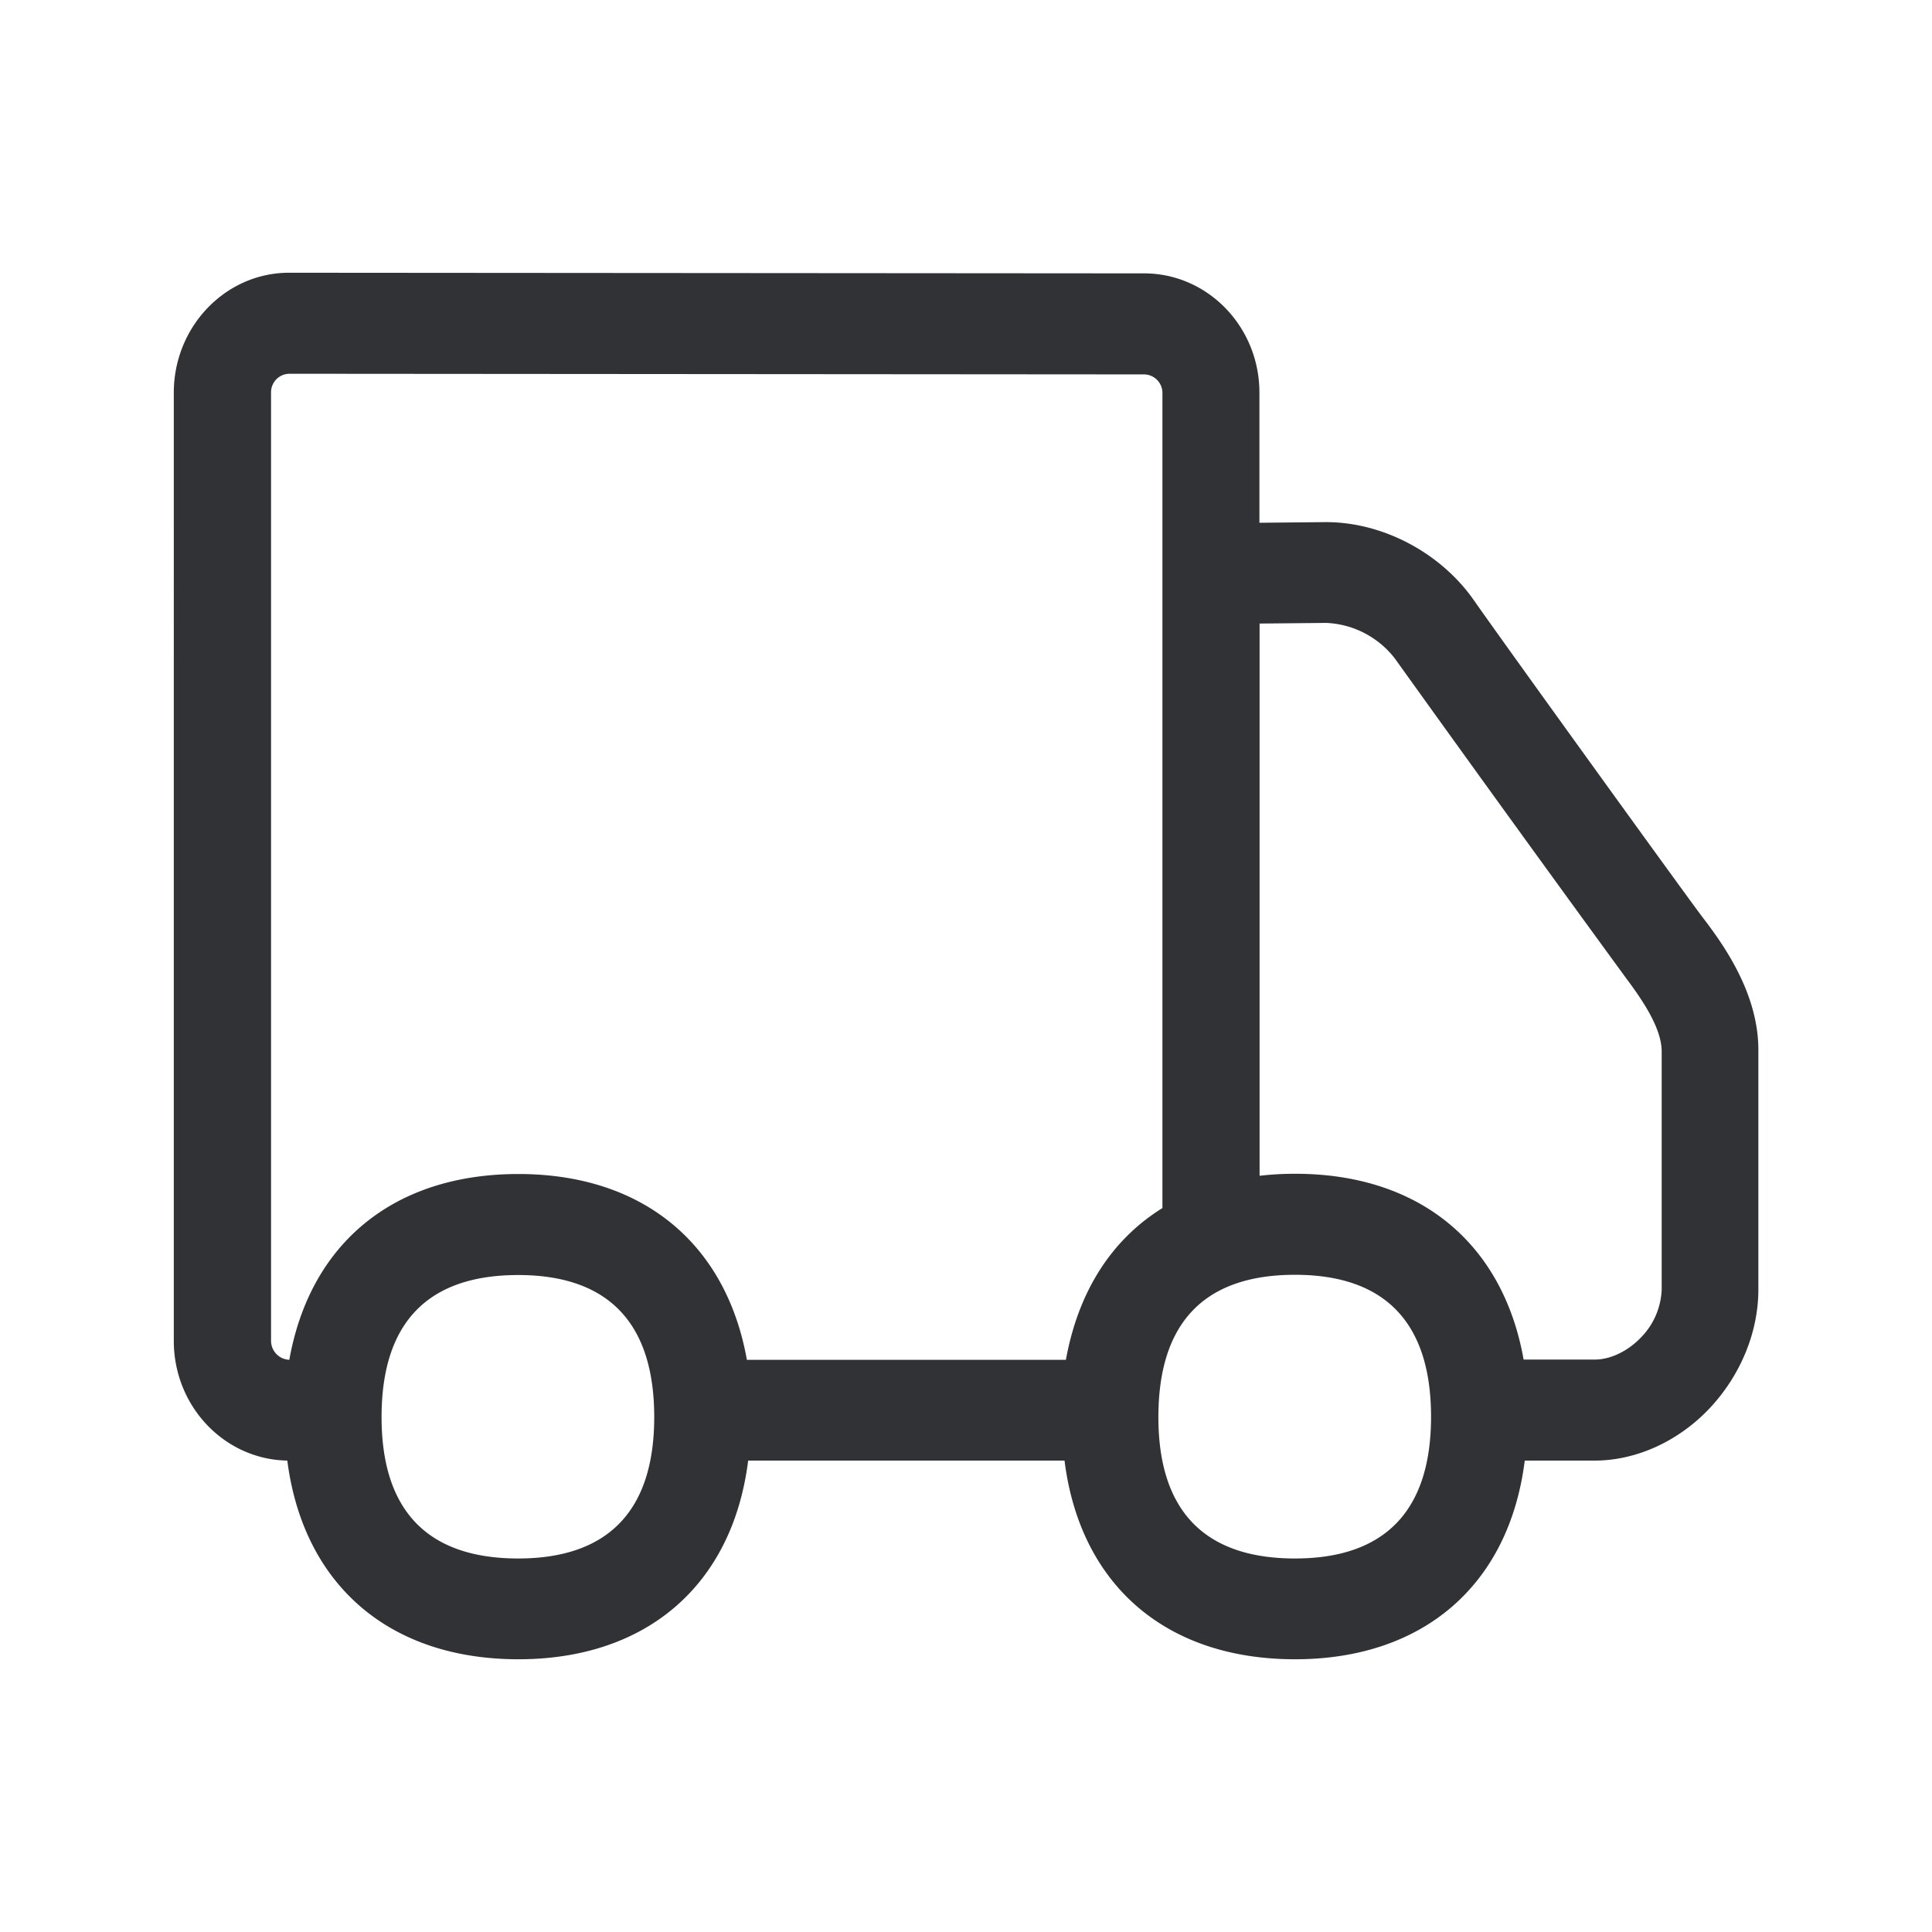<svg xmlns="http://www.w3.org/2000/svg" width="24" height="24" fill="none"><path fill="#313235" d="M18.308 7.455c.37.53 2.555 3.557 2.83 3.924.249.325.708.944.705 1.67v2.97c0 .534-.224 1.072-.61 1.48-.392.413-.916.645-1.423.645h-.869c-.193 1.54-1.255 2.468-2.854 2.468-1.608 0-2.67-.927-2.863-2.468h-3.93c-.193 1.54-1.255 2.468-2.854 2.468-1.608 0-2.672-.927-2.871-2.468-.782-.014-1.41-.675-1.41-1.487V4.878c0-.82.642-1.49 1.432-1.49l10.622.008c.787 0 1.432.661 1.432 1.482v1.616l.82-.008h.009c.708 0 1.425.384 1.834.969Zm-9.03 9.437h3.963c.154-.846.563-1.49 1.199-1.885V4.878a.23.23 0 0 0-.227-.227L3.591 4.643a.23.23 0 0 0-.224.235V16.66c.003.126.101.226.227.232.258-1.445 1.294-2.308 2.846-2.308 1.543 0 2.58.863 2.838 2.308Zm11.364-.871v-2.96c0-.312-.283-.696-.451-.922a579.16 579.16 0 0 1-2.863-3.958 1.138 1.138 0 0 0-.854-.443l-.827.008v6.86a3.8 3.8 0 0 1 .443-.025c1.543 0 2.58.863 2.837 2.308h.886c.184 0 .403-.098.571-.274a.897.897 0 0 0 .258-.594Zm-4.555 3.339c1.118 0 1.69-.594 1.69-1.76 0-1.17-.572-1.764-1.69-1.764-1.126 0-1.697.594-1.697 1.768 0 1.162.571 1.756 1.697 1.756Zm-9.65 0c1.118 0 1.69-.594 1.69-1.756 0-1.171-.572-1.765-1.69-1.765-1.126 0-1.697.594-1.697 1.764 0 1.163.571 1.757 1.697 1.757Z"/></svg>